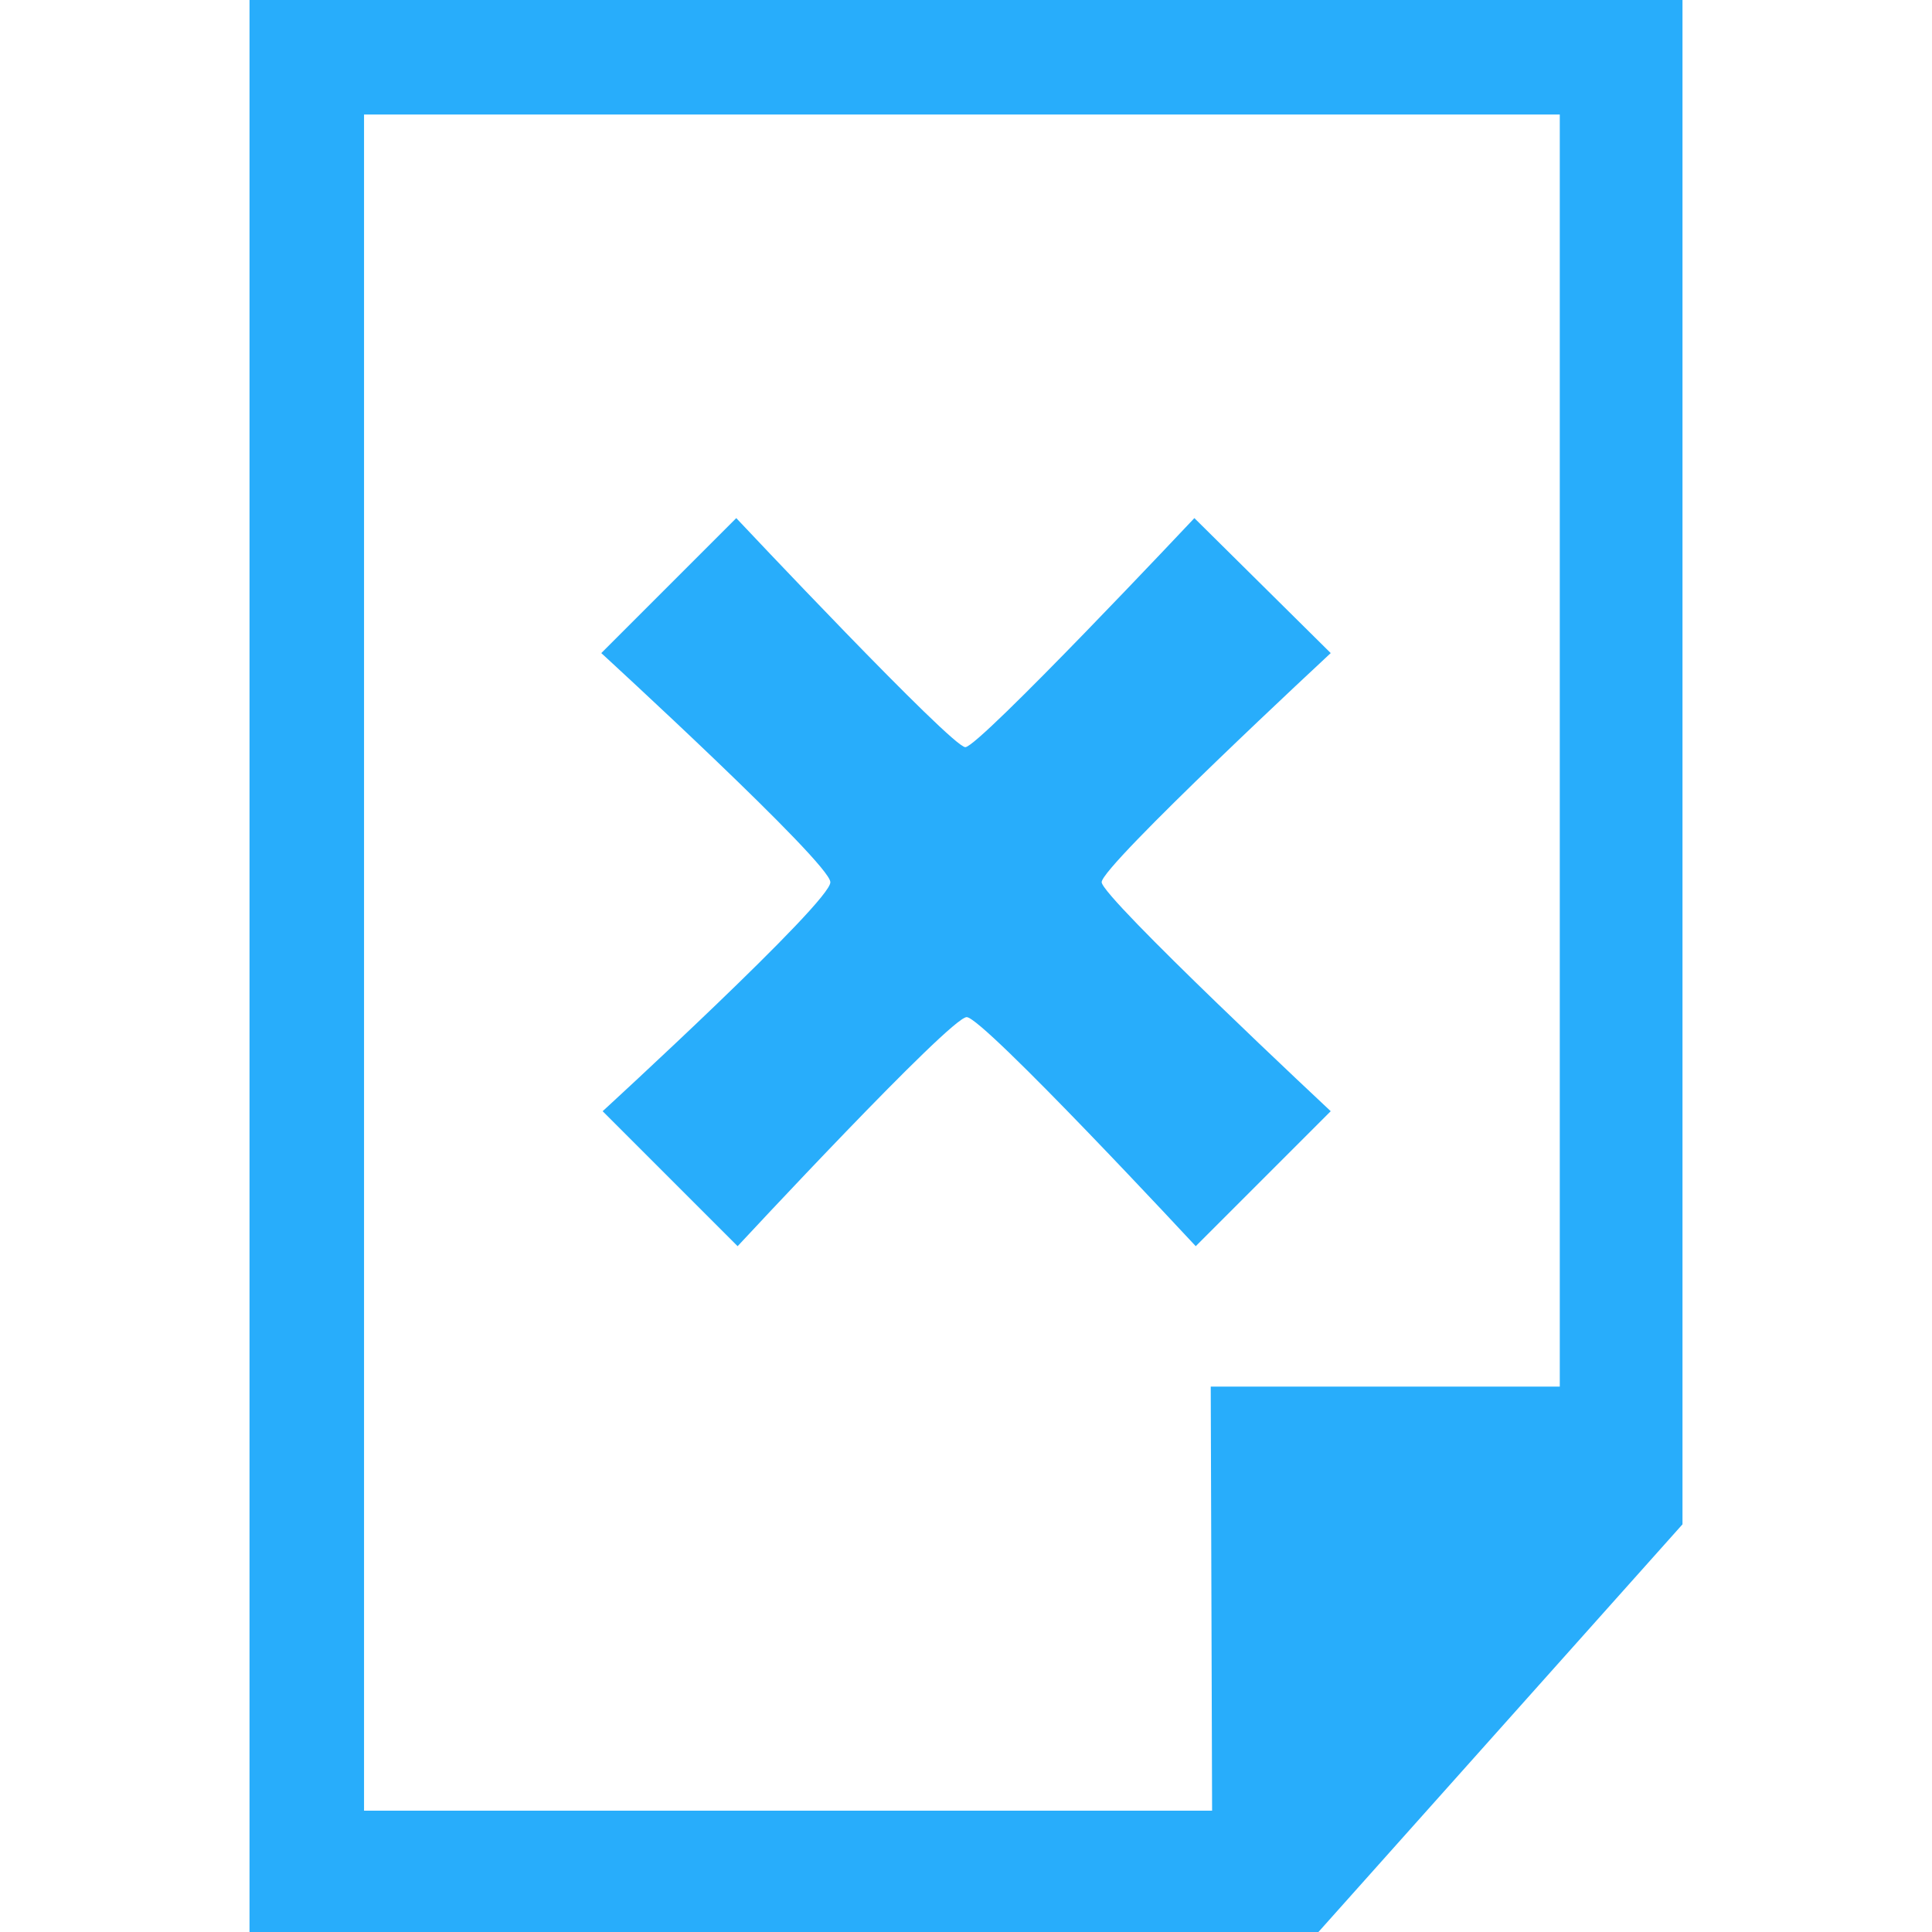 <?xml version="1.0" encoding="utf-8"?>
<!-- Generator: Adobe Illustrator 24.2.1, SVG Export Plug-In . SVG Version: 6.00 Build 0)  -->
<svg version="1.1" id="Capa_1" xmlns="http://www.w3.org/2000/svg" xmlns:xlink="http://www.w3.org/1999/xlink" x="0px" y="0px"
	 viewBox="0 0 141.7 141.7" style="enable-background:new 0 0 141.7 141.7;" xml:space="preserve">
<style type="text/css">
	.st0{fill:#28ADFB;}
</style>
<g>
	<path class="st0" d="M18.3,0v141.7h78.4l26.7-29.9V0H18.3z M114.4,101.7l-25.6,0l0.1,31.1H26.7V8.4h87.7V101.7z"/>
	<path class="st0" d="M44.2,81.5l9.9,9.9c0,0,15.6-16.8,16.8-16.8c1.2,0,16.8,16.8,16.8,16.8l9.9-9.9c0,0-16.8-15.7-16.8-16.8
		c0-1.2,16.8-16.8,16.8-16.8L87.6,38c0,0-15.8,16.8-16.8,16.8c-1,0-16.8-16.8-16.8-16.8l-9.9,9.9c0,0,16.8,15.4,16.8,16.8
		C61,66.1,44.2,81.5,44.2,81.5z"/>
</g>
</svg>
